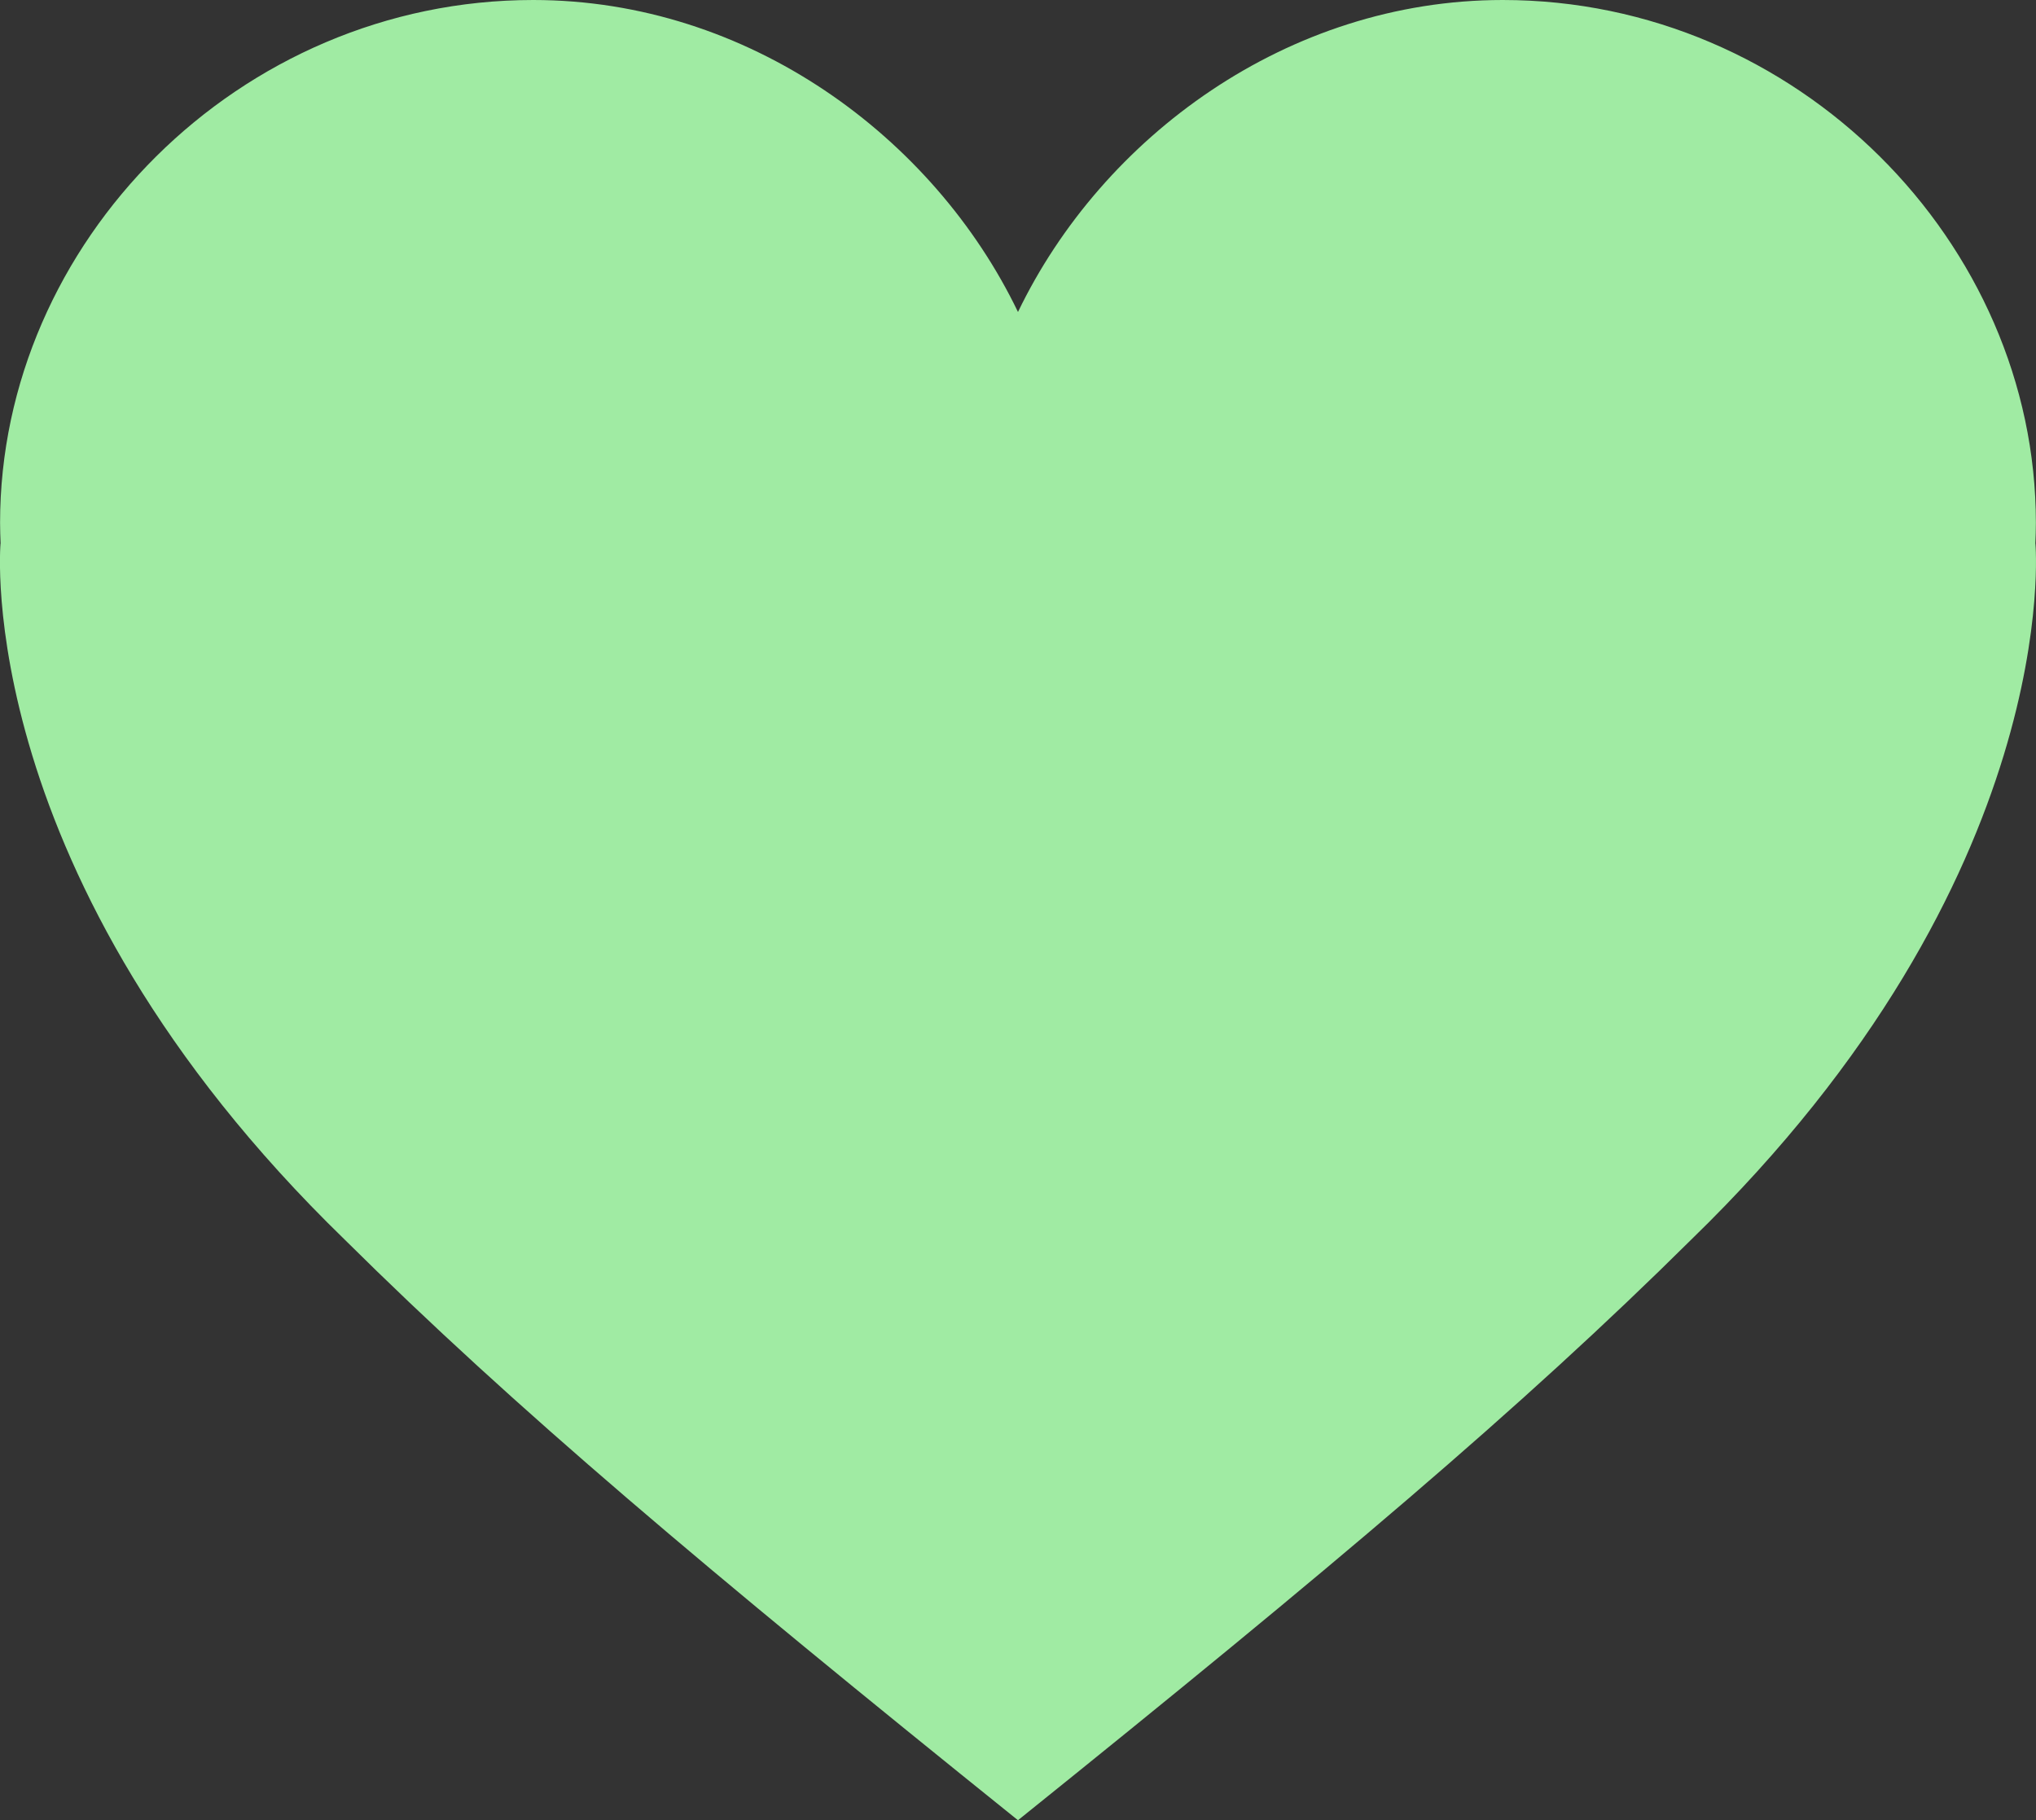 <svg width="85" height="76" viewBox="0 0 85 76" fill="none" xmlns="http://www.w3.org/2000/svg">
<rect x="0" y="0" width="85" height="76" fill="#333333" stroke="none"/>
<path d="M84.975 22.696H84.972C84.984 22.407 84.995 22.118 84.995 21.828C84.995 10.136 75.031 0 62.739 0C53.753 0 46.015 5.725 42.502 13.021H42.497C38.984 5.725 31.247 0 22.26 0C9.968 0 0.003 10.136 0.003 21.828C0.003 22.118 0.014 22.407 0.026 22.696H0.022C0.022 22.696 -1.234 36.586 14.384 51.751C21.486 58.793 29.427 65.485 42.499 76C55.57 65.485 63.512 58.793 70.613 51.751C86.232 36.586 84.975 22.696 84.975 22.696Z" fill="#ACFFAF" fill-opacity="0.9"/>
</svg>
